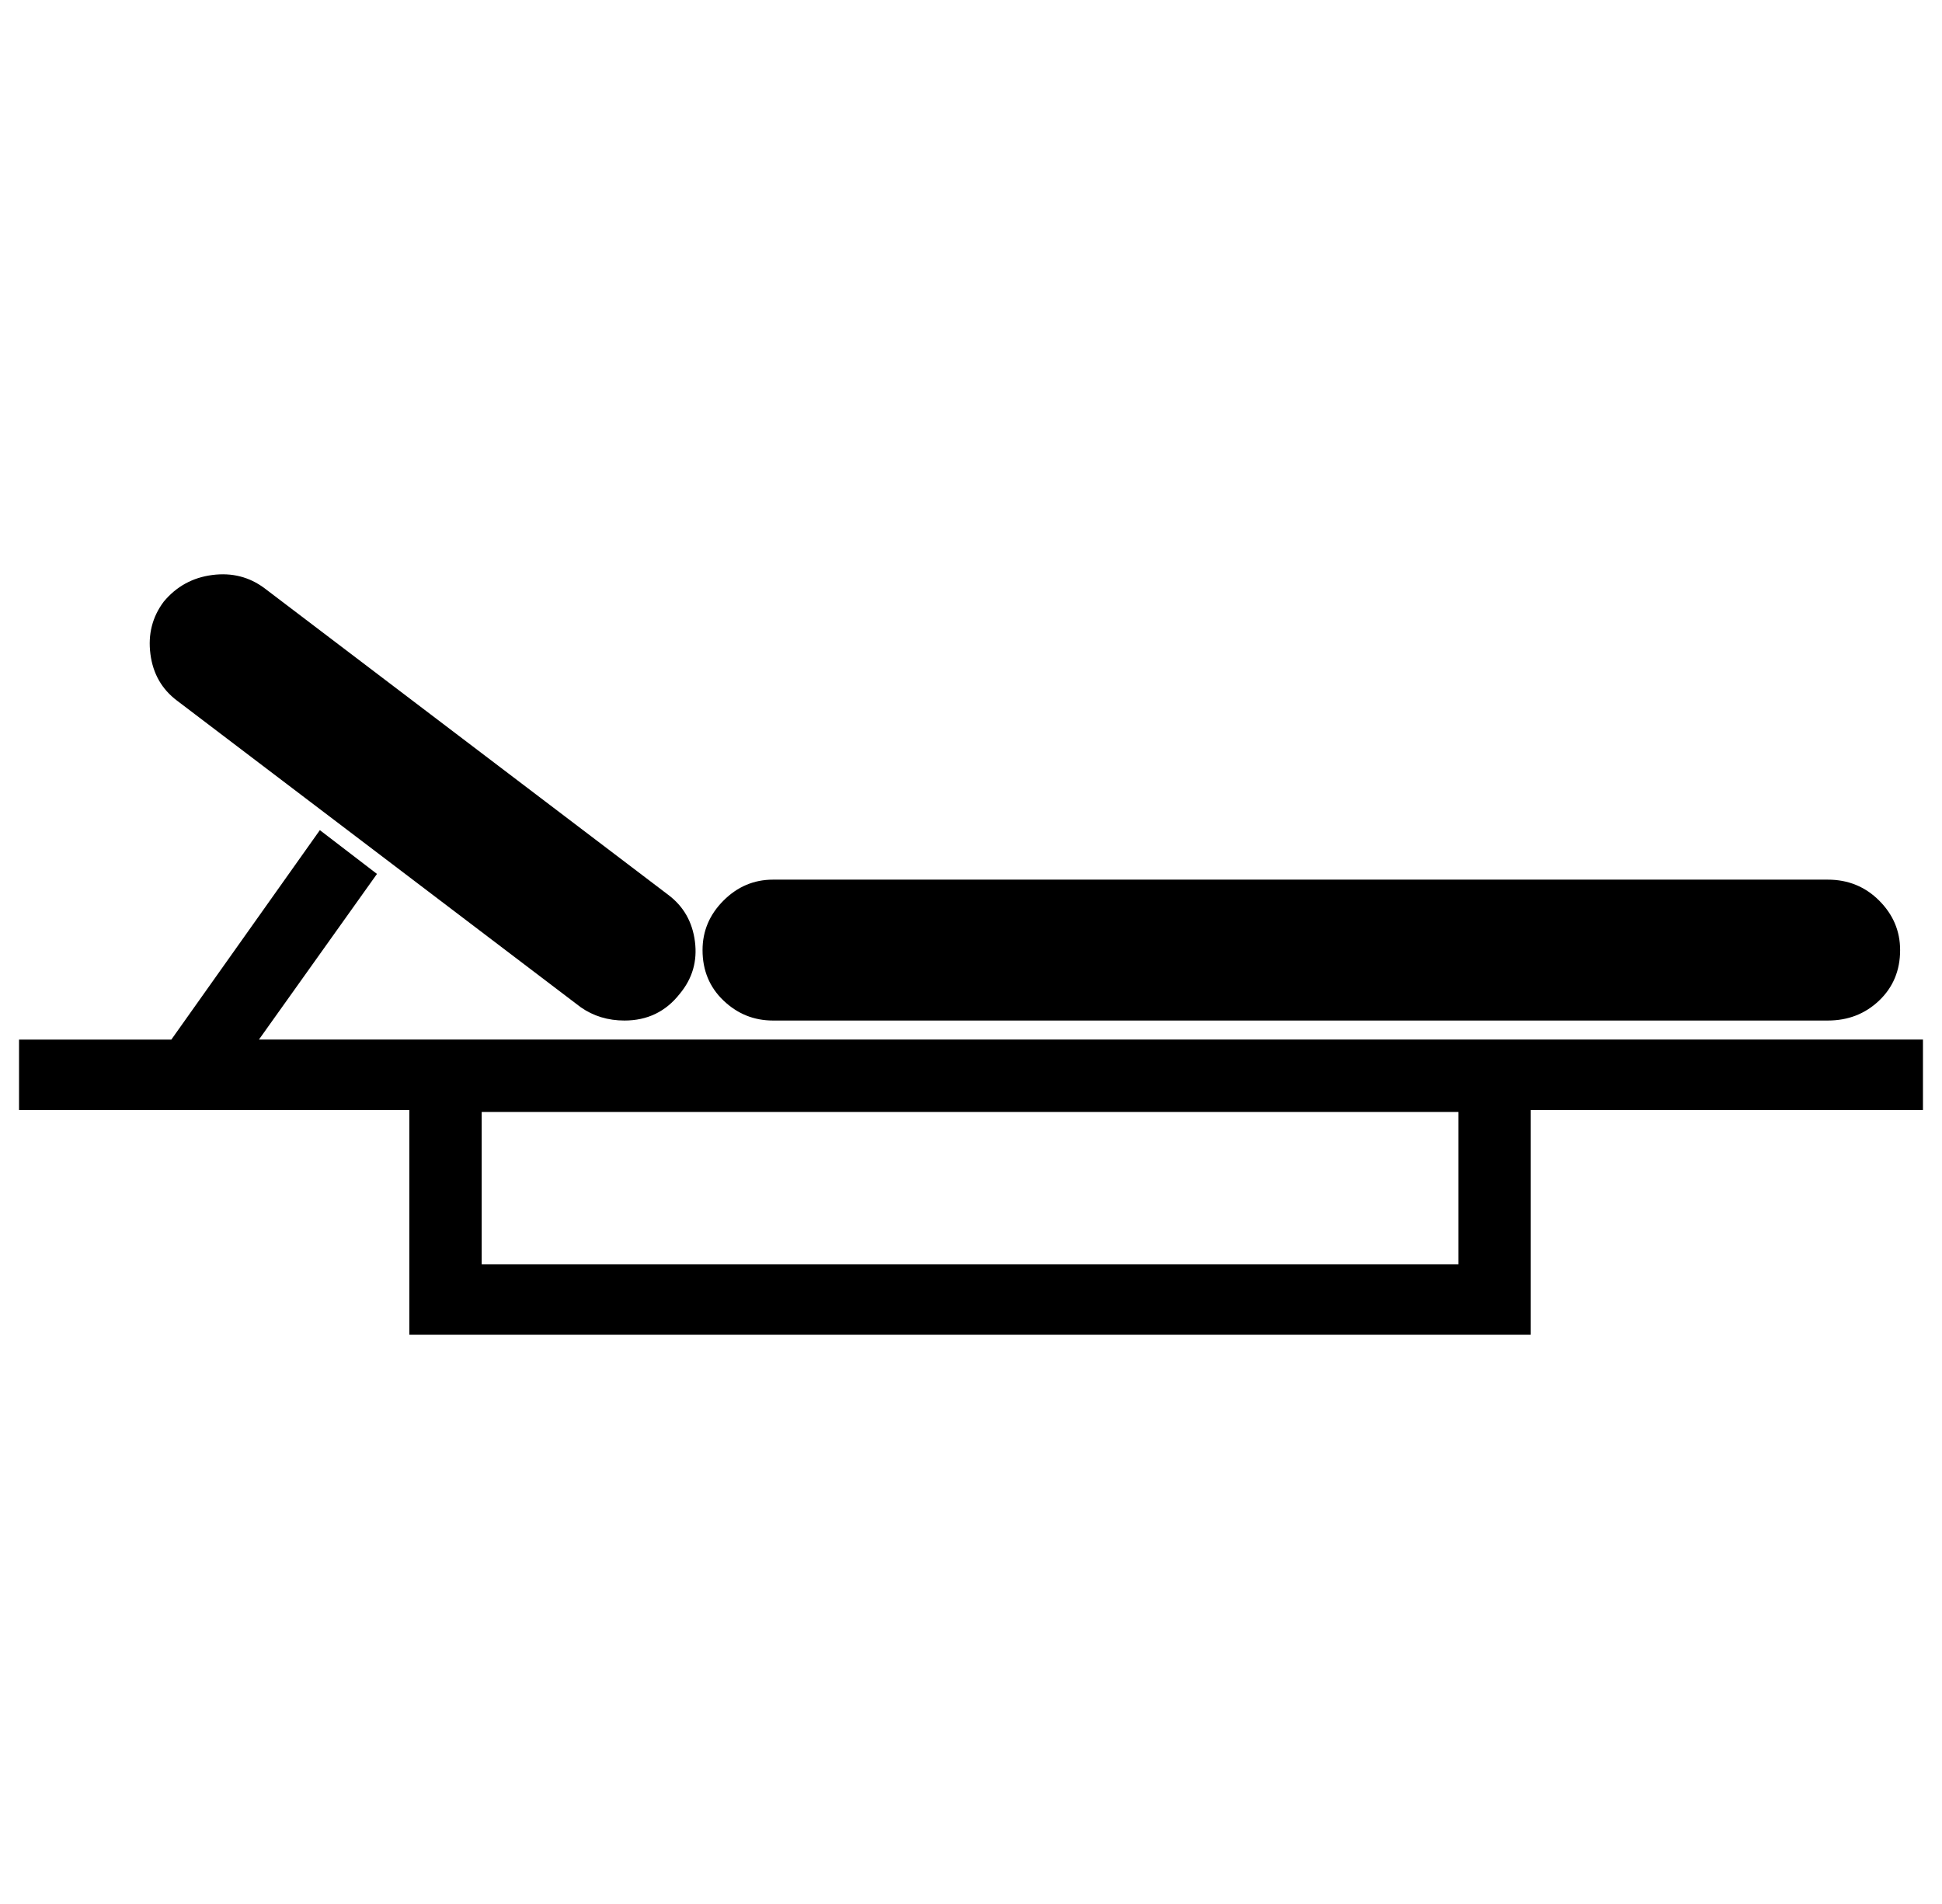 <?xml version="1.0" standalone="no"?>
<!DOCTYPE svg PUBLIC "-//W3C//DTD SVG 1.1//EN" "http://www.w3.org/Graphics/SVG/1.1/DTD/svg11.dtd" >
<svg xmlns="http://www.w3.org/2000/svg" xmlns:xlink="http://www.w3.org/1999/xlink" version="1.1" viewBox="-10 0 1020 1000">
  <g transform="matrix(1 0 0 -1 0 800)">
   <path fill="currentColor"
d="M83 432q-12 9 -14 24.5t7 27.5q10 12 25.5 14t27.5 -7l212 -161q12 -9 14 -24.5t-8 -27.5q-11 -14 -29 -14q-13 0 -23 7zM396 264q-15 0 -26 10.5t-11 26.5q0 15 11 26t26 11h554q16 0 27 -11t11 -26q0 -16 -11 -26.5t-27 -10.5h-554zM1000 254v-37h-206v-118h-589v118
h-205v37h80l78 110l30 -23l-62 -87h874zM756 136v80h-513v-80h513z" />
  </g>

</svg>
